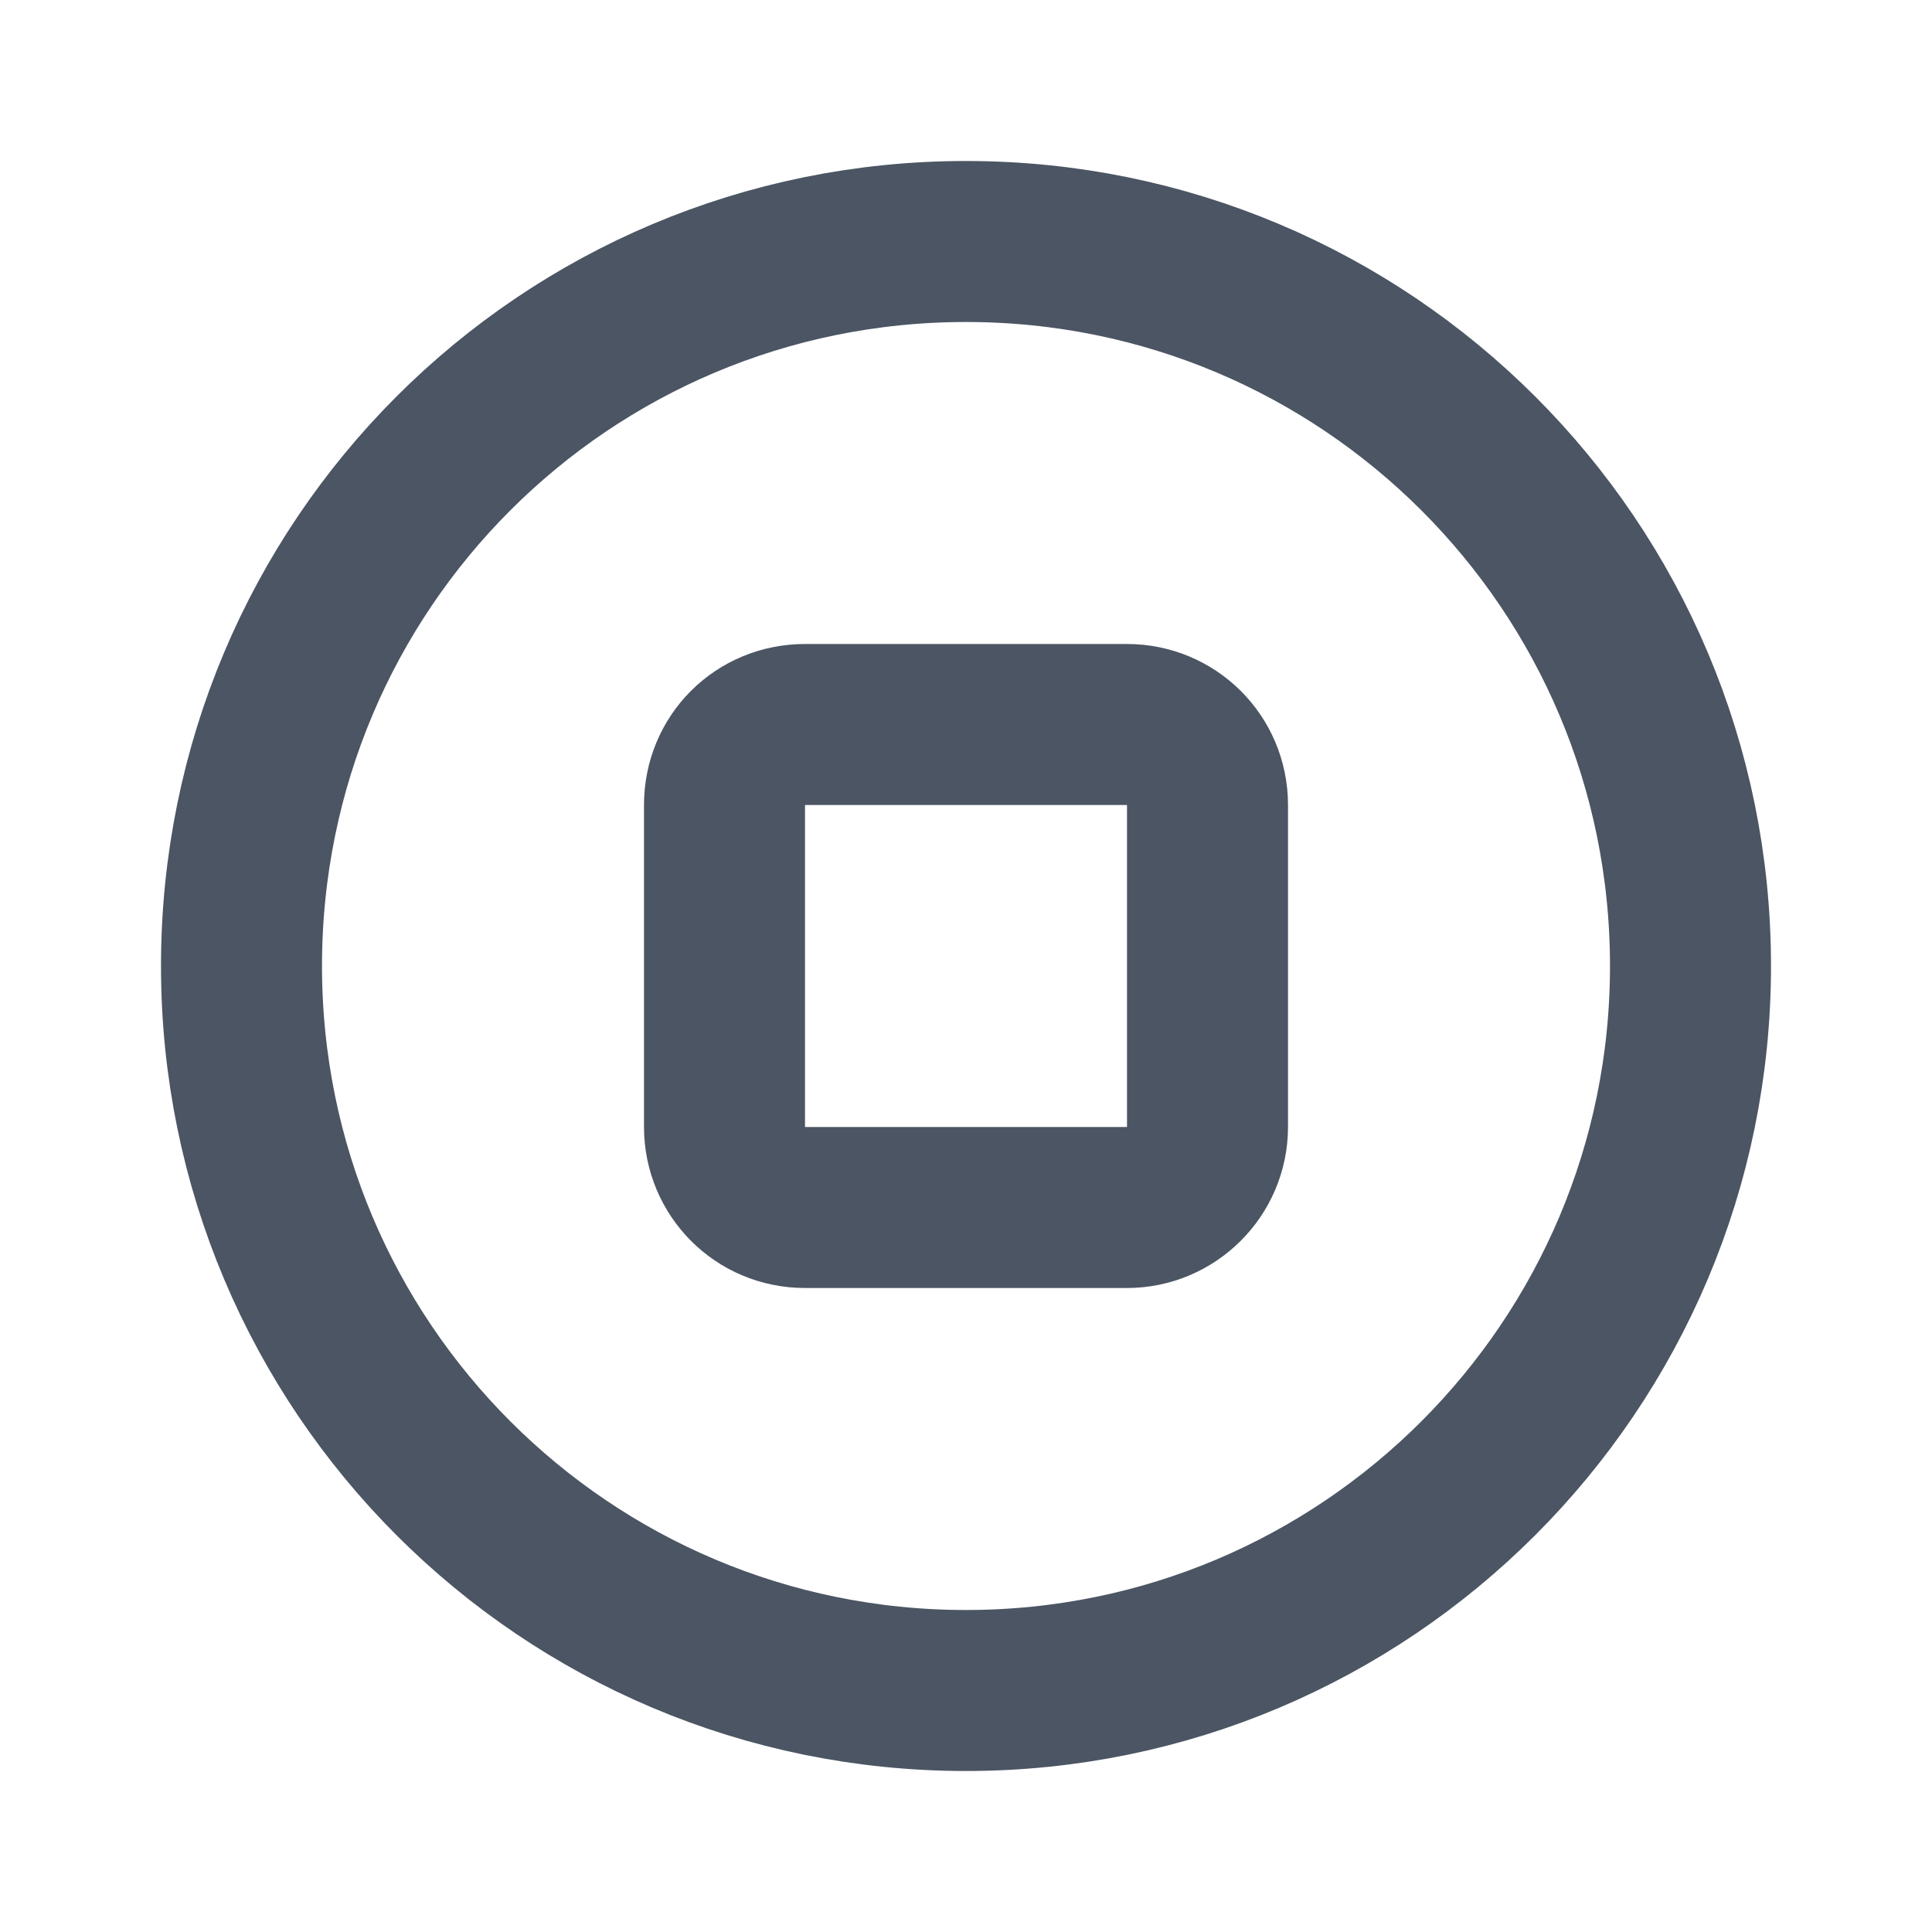<svg viewBox="0 0 24 24" xmlns="http://www.w3.org/2000/svg"><g stroke-linecap="round" stroke-width="2" stroke="#4B5563" fill="none" stroke-linejoin="round"><path d="M21 12c0 4.97-4.03 9-9 9 -4.98 0-9-4.03-9-9 0-4.98 4.02-9 9-9 4.97 0 9 4.02 9 9Z"/><path d="M9 10c0-.56.44-1 1-1h4c.55 0 1 .44 1 1v4c0 .55-.45 1-1 1h-4c-.56 0-1-.45-1-1v-4Z"/></g></svg>